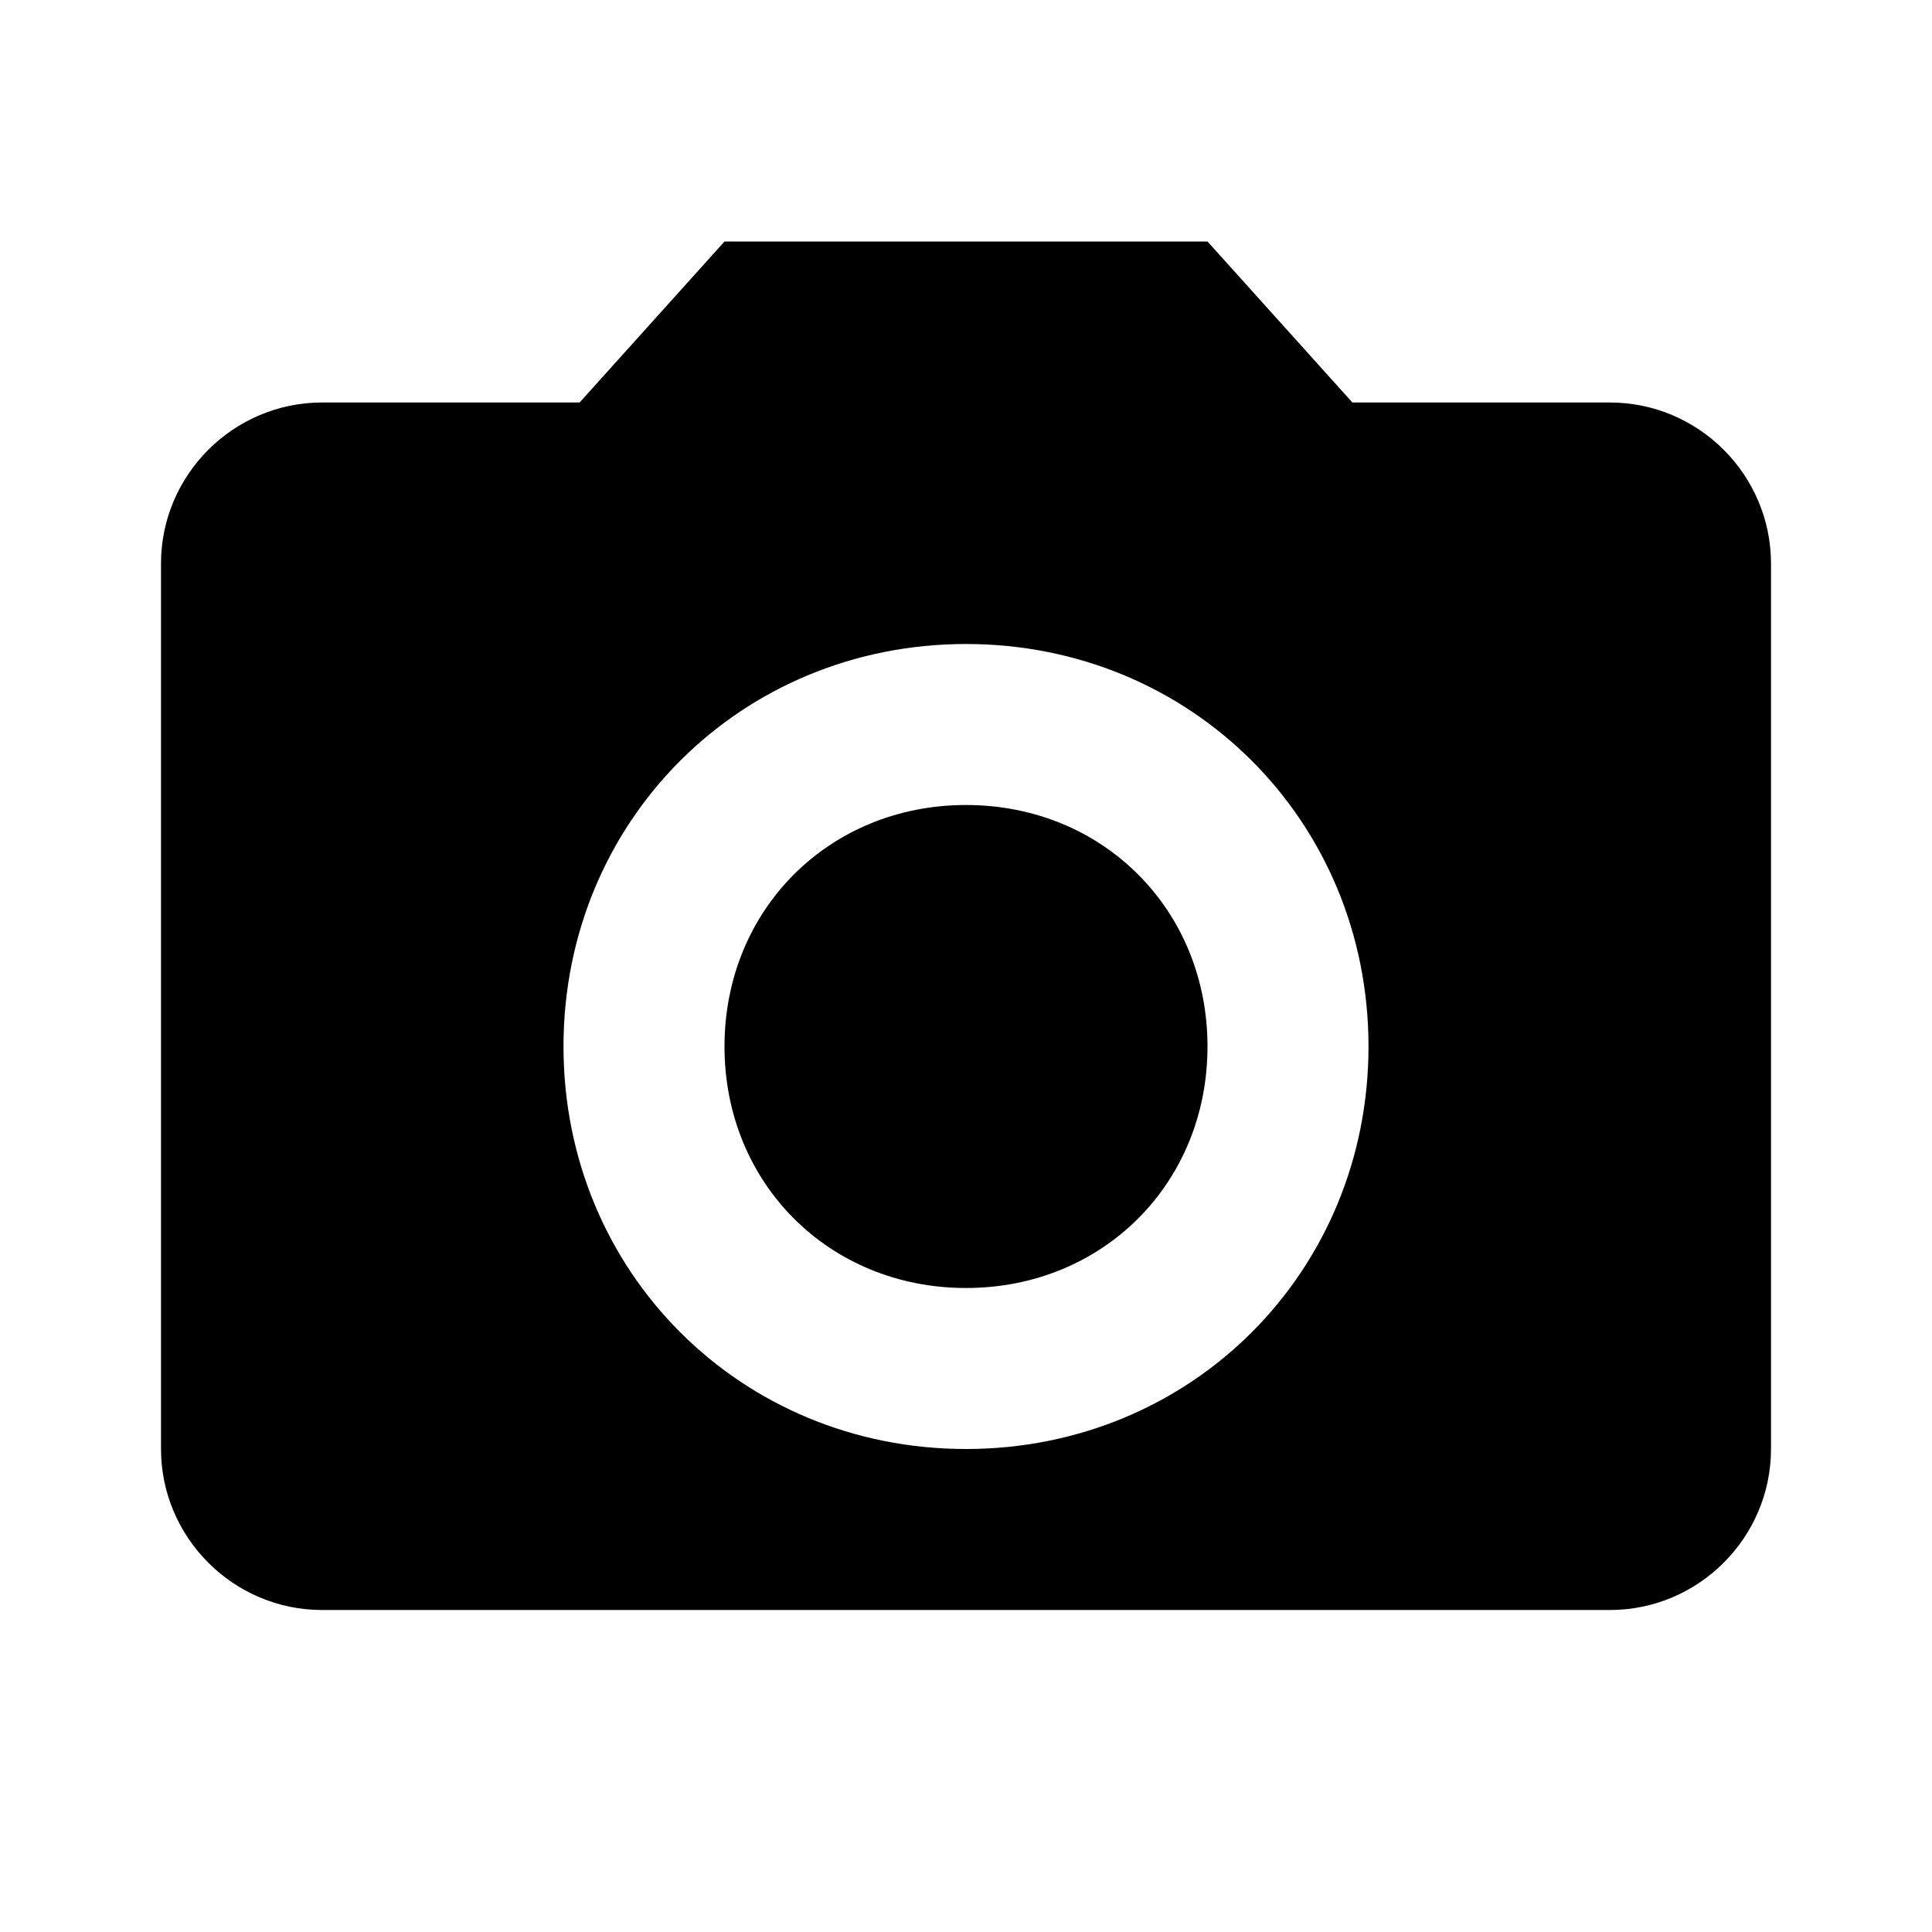 <svg xmlns="http://www.w3.org/2000/svg" viewBox="0 0 24 24" fill="black">
  <path d="M20 5h-3.2l-1.8-2H9L7.2 5H4c-1.1 0-2 .9-2 2v11c0 1.1.9 2 2 2h16c1.1 
           0 2-.9 2-2V7c0-1.1-.9-2-2-2zm-8 13c-2.8 0-5-2.2-5-5s2.2-5 
           5-5 5 2.2 5 5-2.2 5-5 5zm0-8c-1.7 0-3 1.3-3 
           3s1.3 3 3 3 3-1.3 3-3-1.3-3-3-3z"/>
</svg>

